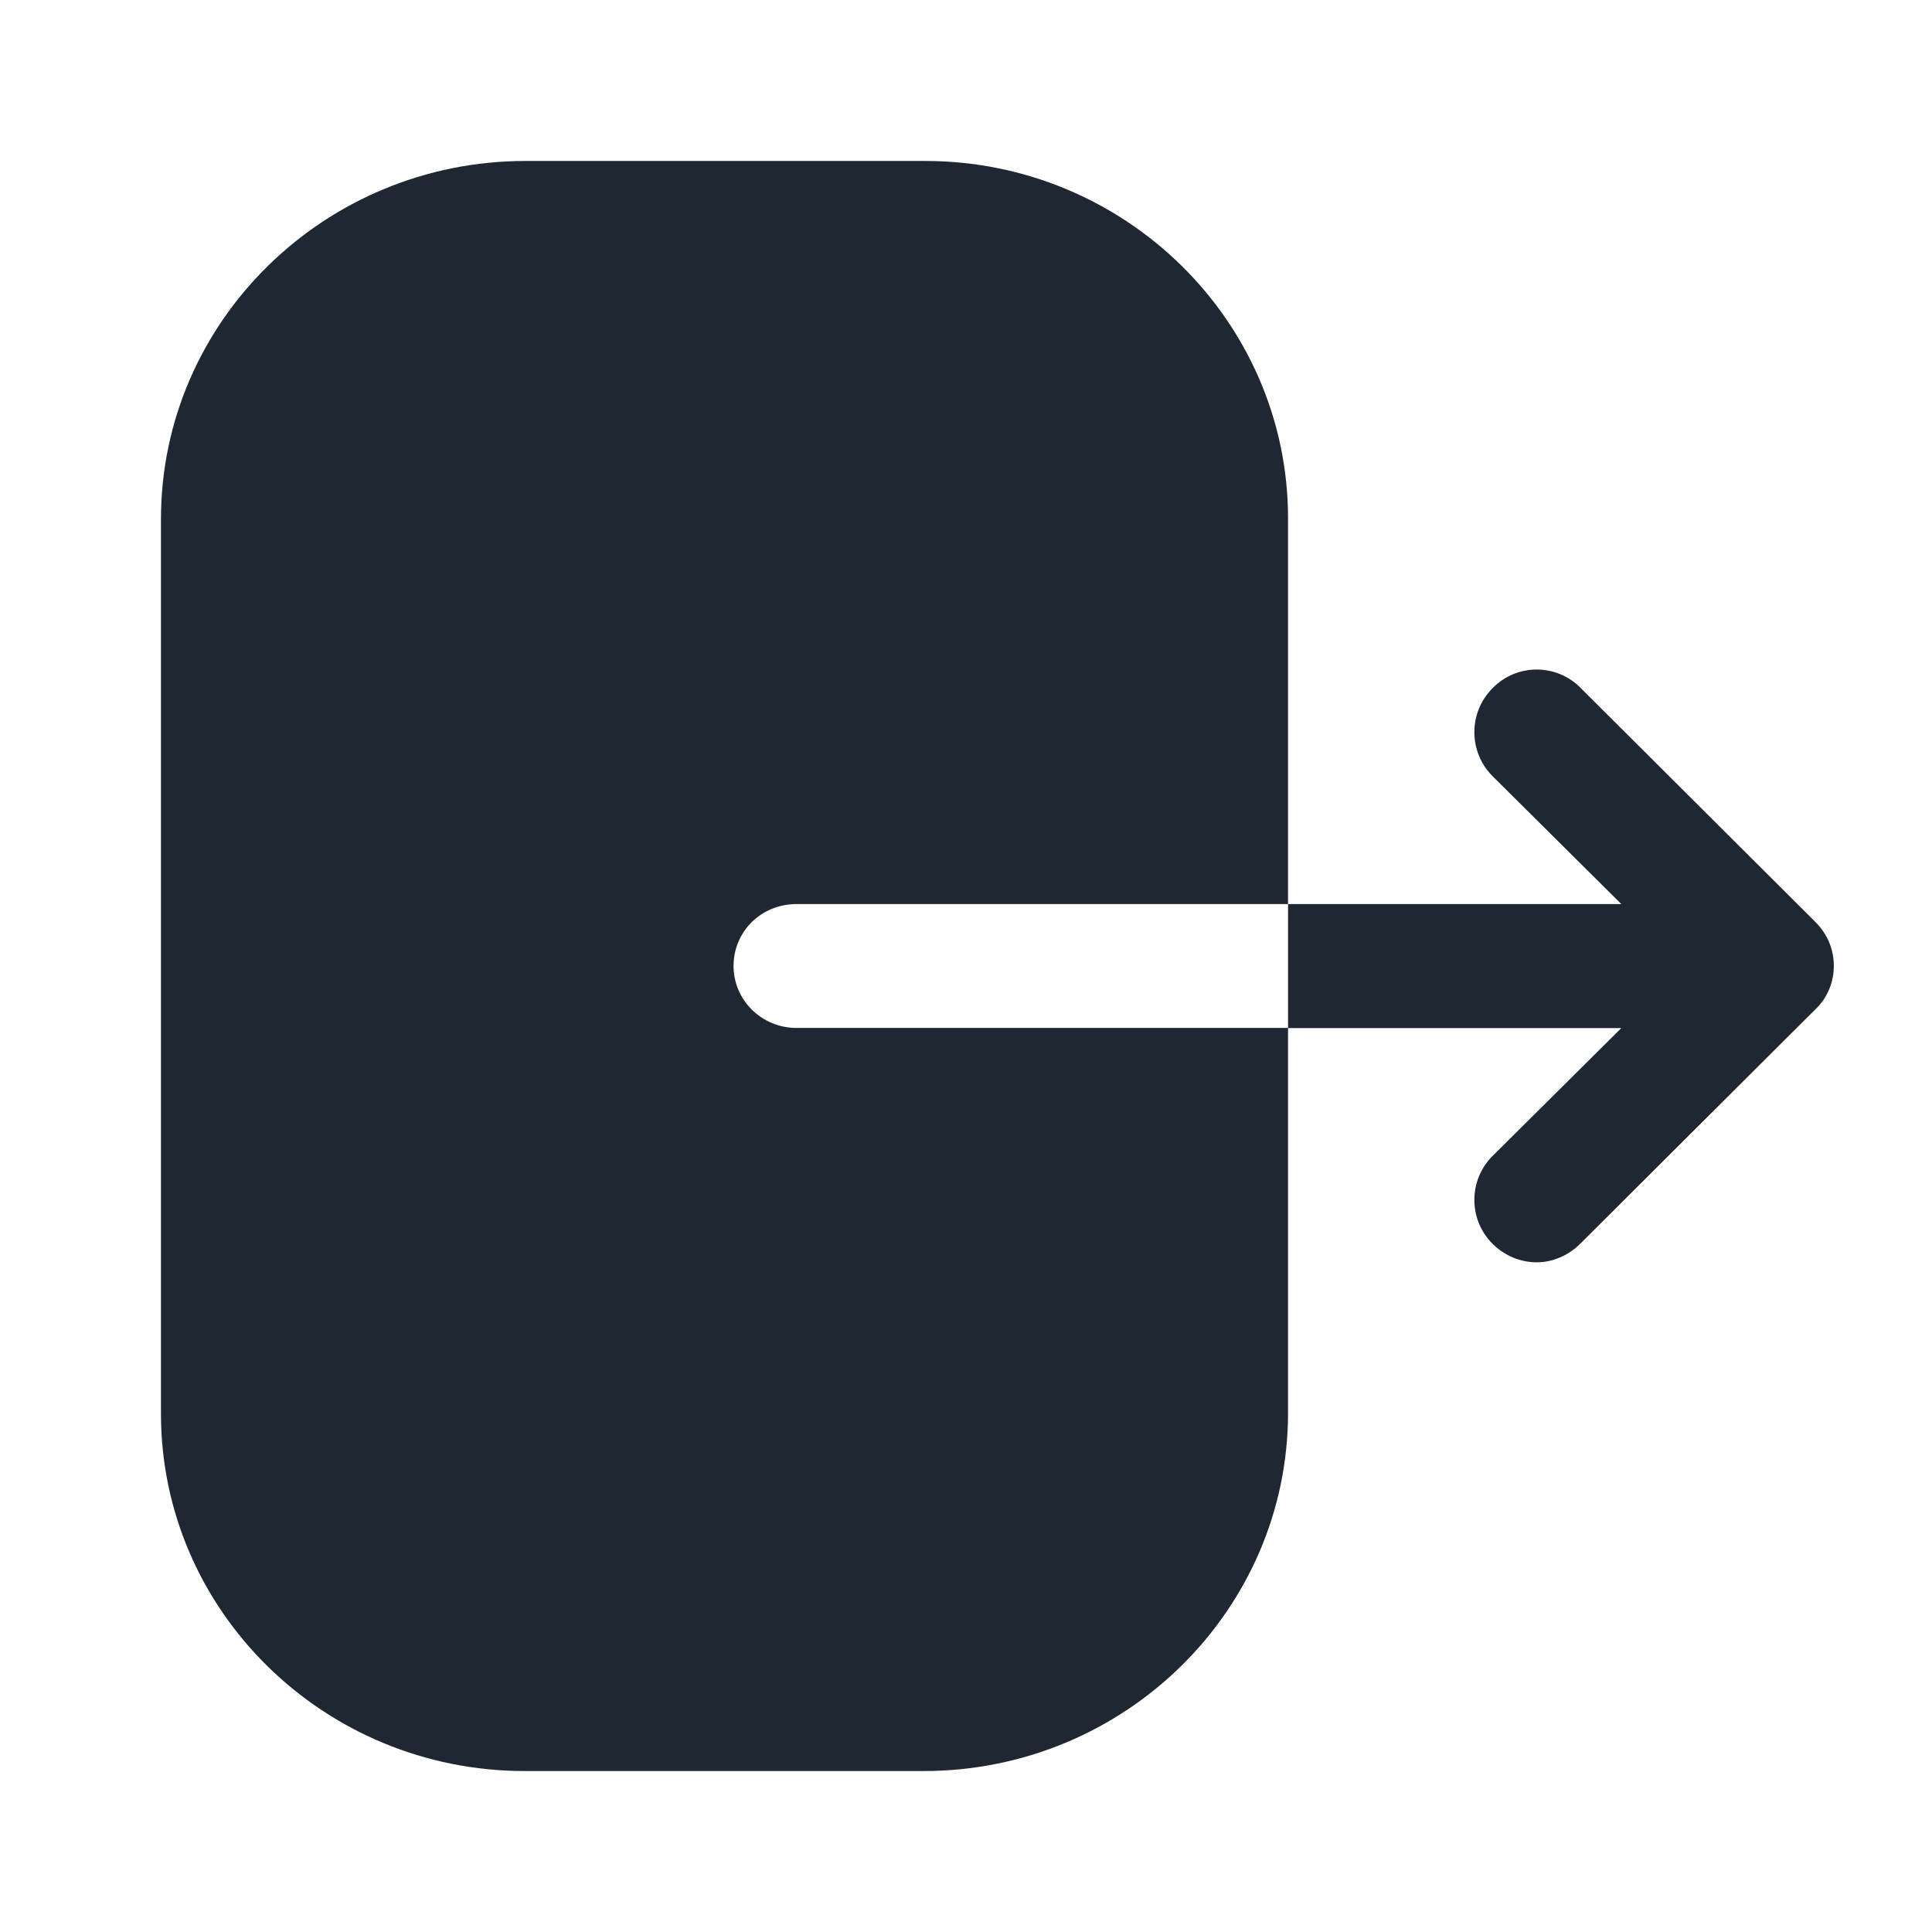 <svg width="16" height="16" viewBox="0 0 16 16" fill="none" xmlns="http://www.w3.org/2000/svg">
<path fill-rule="evenodd" clip-rule="evenodd" d="M6.597 7.487C6.305 7.487 6.075 7.713 6.075 8C6.075 8.28 6.305 8.513 6.597 8.513H10.667V11.7C10.667 13.333 9.317 14.667 7.648 14.667H4.345C2.683 14.667 1.333 13.34 1.333 11.707V4.3C1.333 2.66 2.69 1.333 4.352 1.333H7.662C9.317 1.333 10.667 2.66 10.667 4.293V7.487H6.597ZM13.087 5.694L15.033 7.634C15.133 7.734 15.187 7.86 15.187 8C15.187 8.134 15.133 8.267 15.033 8.36L13.087 10.3C12.987 10.4 12.853 10.454 12.727 10.454C12.593 10.454 12.46 10.4 12.36 10.3C12.16 10.1 12.16 9.774 12.36 9.574L13.427 8.514H10.667V7.487H13.427L12.36 6.427C12.16 6.227 12.16 5.9 12.36 5.7C12.56 5.494 12.887 5.494 13.087 5.694Z" fill="#1F2832"/>
</svg>
